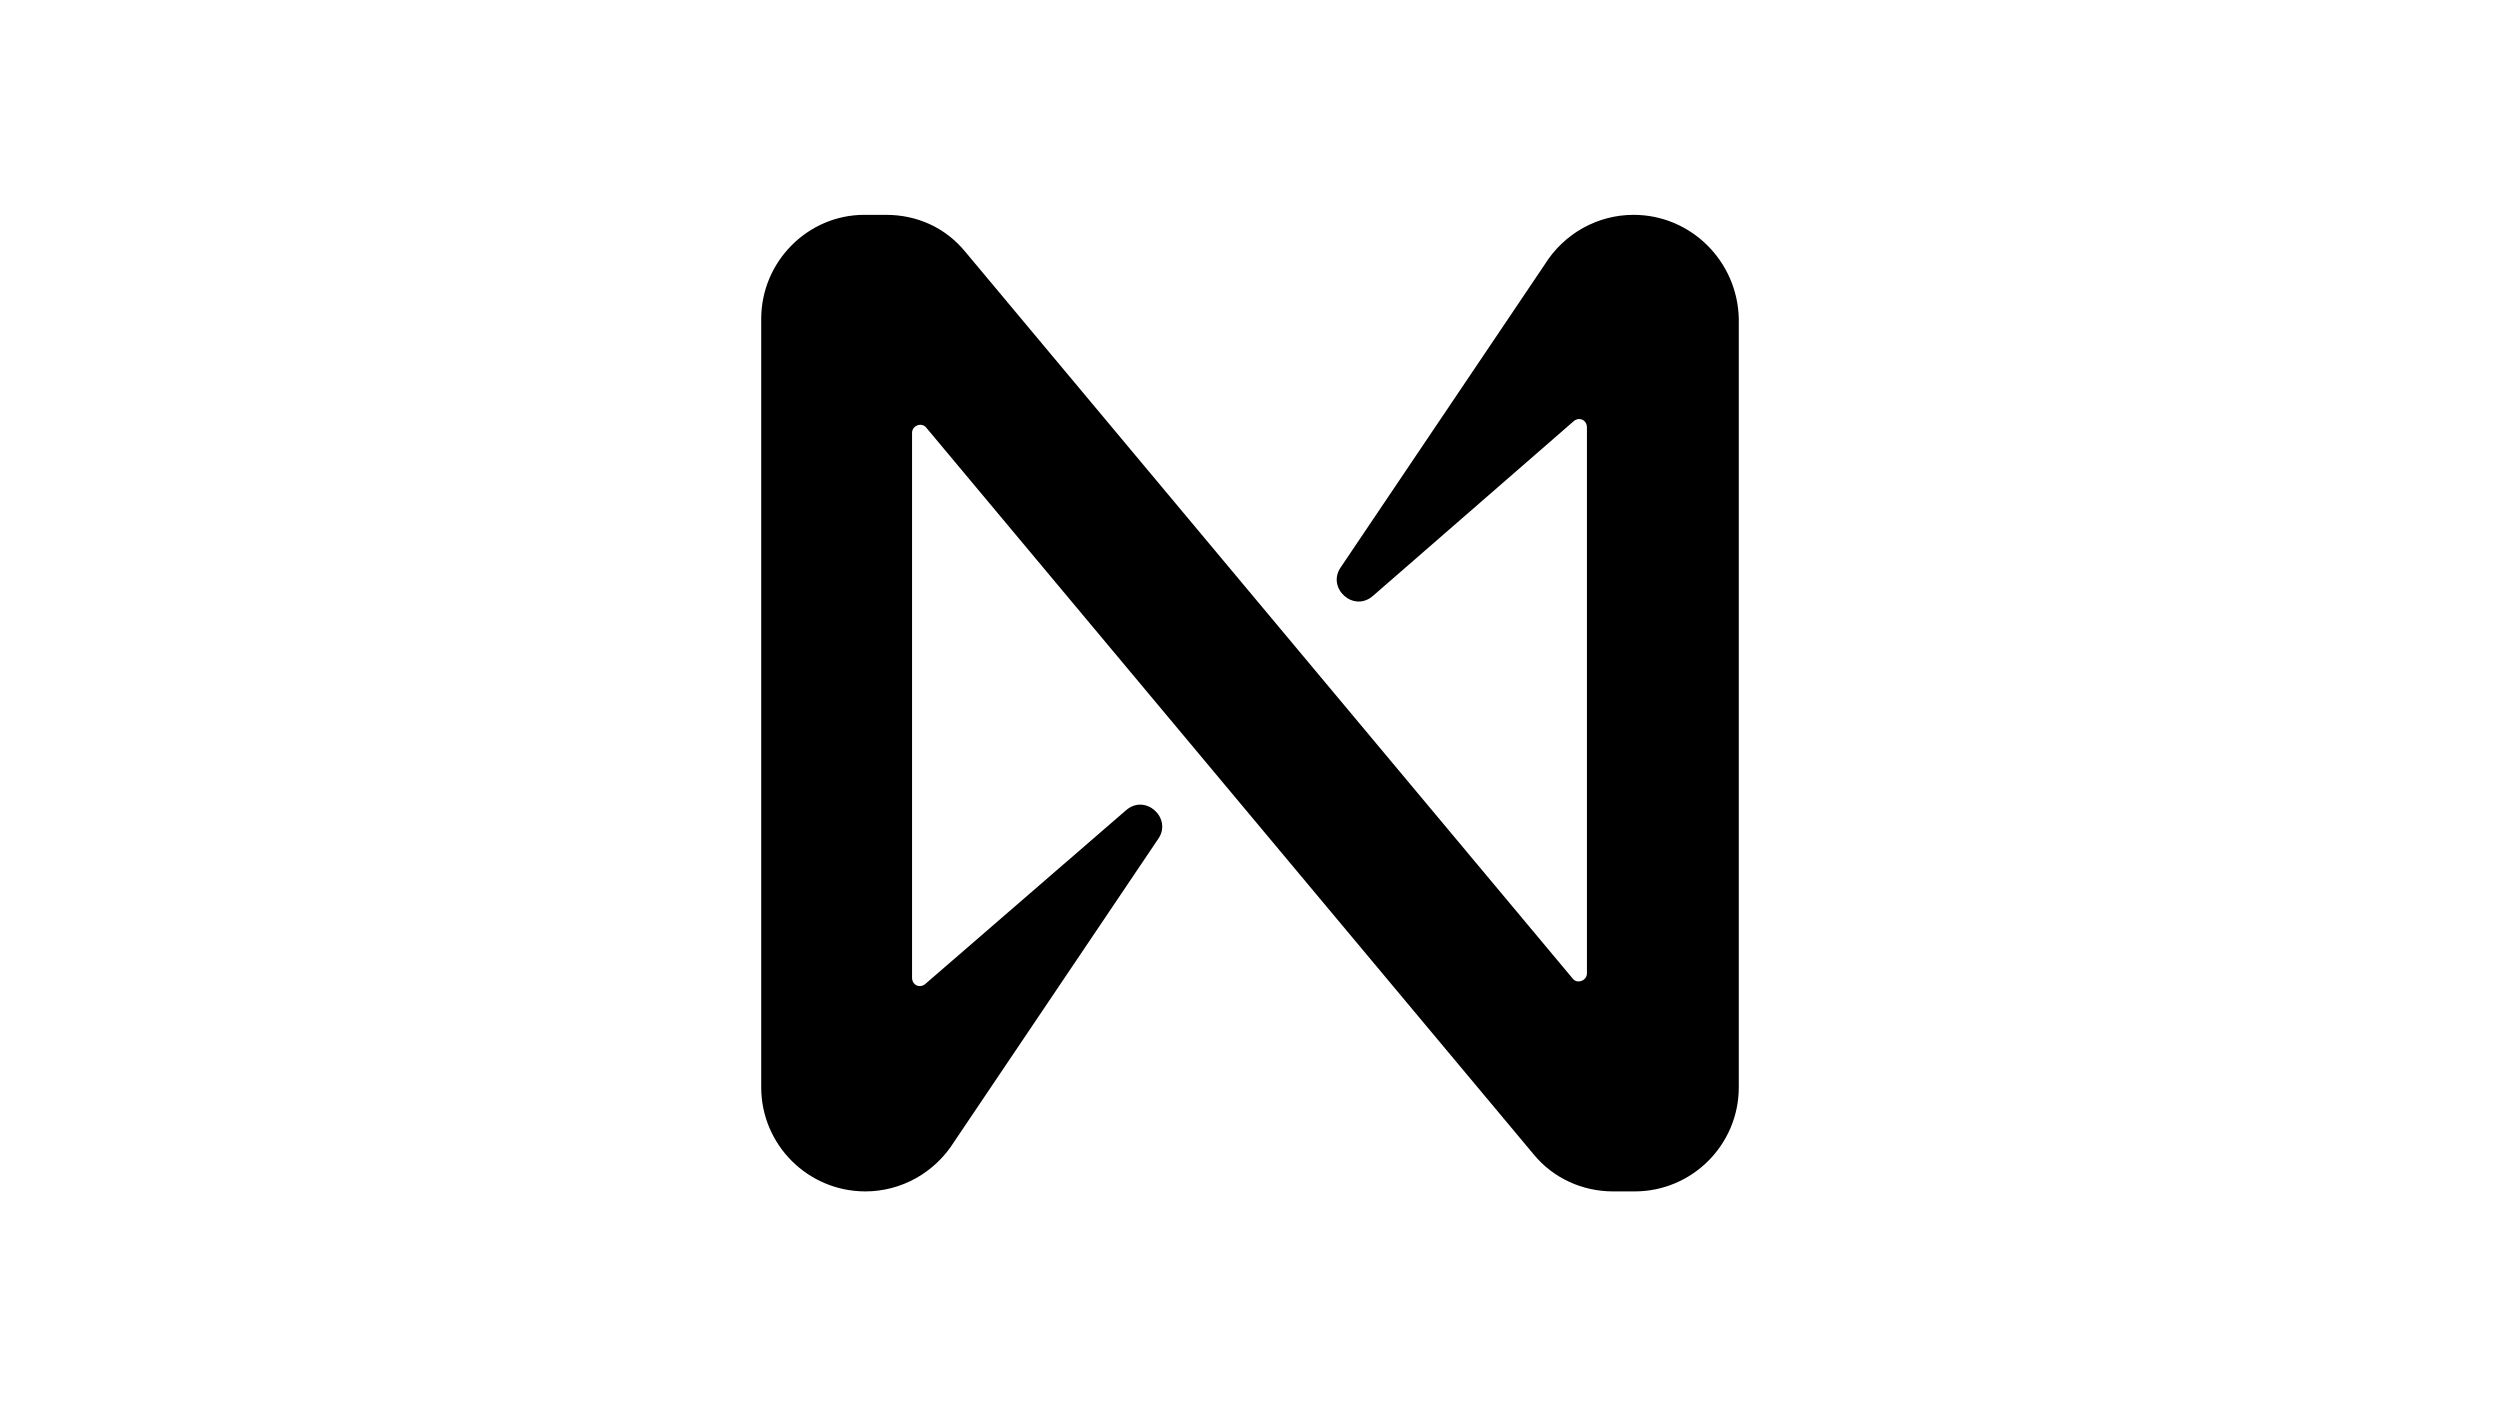 <?xml version="1.0" encoding="utf-8"?>
<!-- Generator: Adobe Illustrator 16.0.0, SVG Export Plug-In . SVG Version: 6.00 Build 0)  -->
<!DOCTYPE svg PUBLIC "-//W3C//DTD SVG 1.0//EN" "http://www.w3.org/TR/2001/REC-SVG-20010904/DTD/svg10.dtd">
<svg version="1.0" id="Layer_1" xmlns="http://www.w3.org/2000/svg" xmlns:xlink="http://www.w3.org/1999/xlink" x="0px" y="0px"
	 width="3840px" height="2160px" viewBox="0 0 3840 2160" enable-background="new 0 0 3840 2160" xml:space="preserve">
<path d="M2372.471,406.621L2059.199,871.66c-21.658,31.658,20.002,70.012,50.008,43.311l308.314-268.306
	c8.35-6.697,20.003-1.653,20.003,10v838.32c0,11.655-15.046,16.699-21.655,8.35L1482.576,386.619
	C1452.572,350.005,1409.173,330,1360.904,330h-33.398c-86.623,0-158.288,71.665-158.288,159.941v1180.031
	c0,88.362,71.665,160.027,160.029,160.027c54.966,0,106.626-28.525,136.633-76.709l313.271-464.949
	c21.743-31.657-19.917-70.1-49.922-43.486l-308.315,266.829c-8.35,6.608-20.002,1.565-20.002-10.088V664.929
	c0-11.655,14.958-16.614,21.655-8.264l933.293,1116.631c30.005,36.528,74.969,56.704,121.672,56.704h33.311
	c88.277,0,159.941-71.665,159.941-160.027V489.941C2669.131,401.665,2597.466,330,2509.19,330
	C2454.136,330,2402.476,358.352,2372.471,406.621z"/>
</svg>
